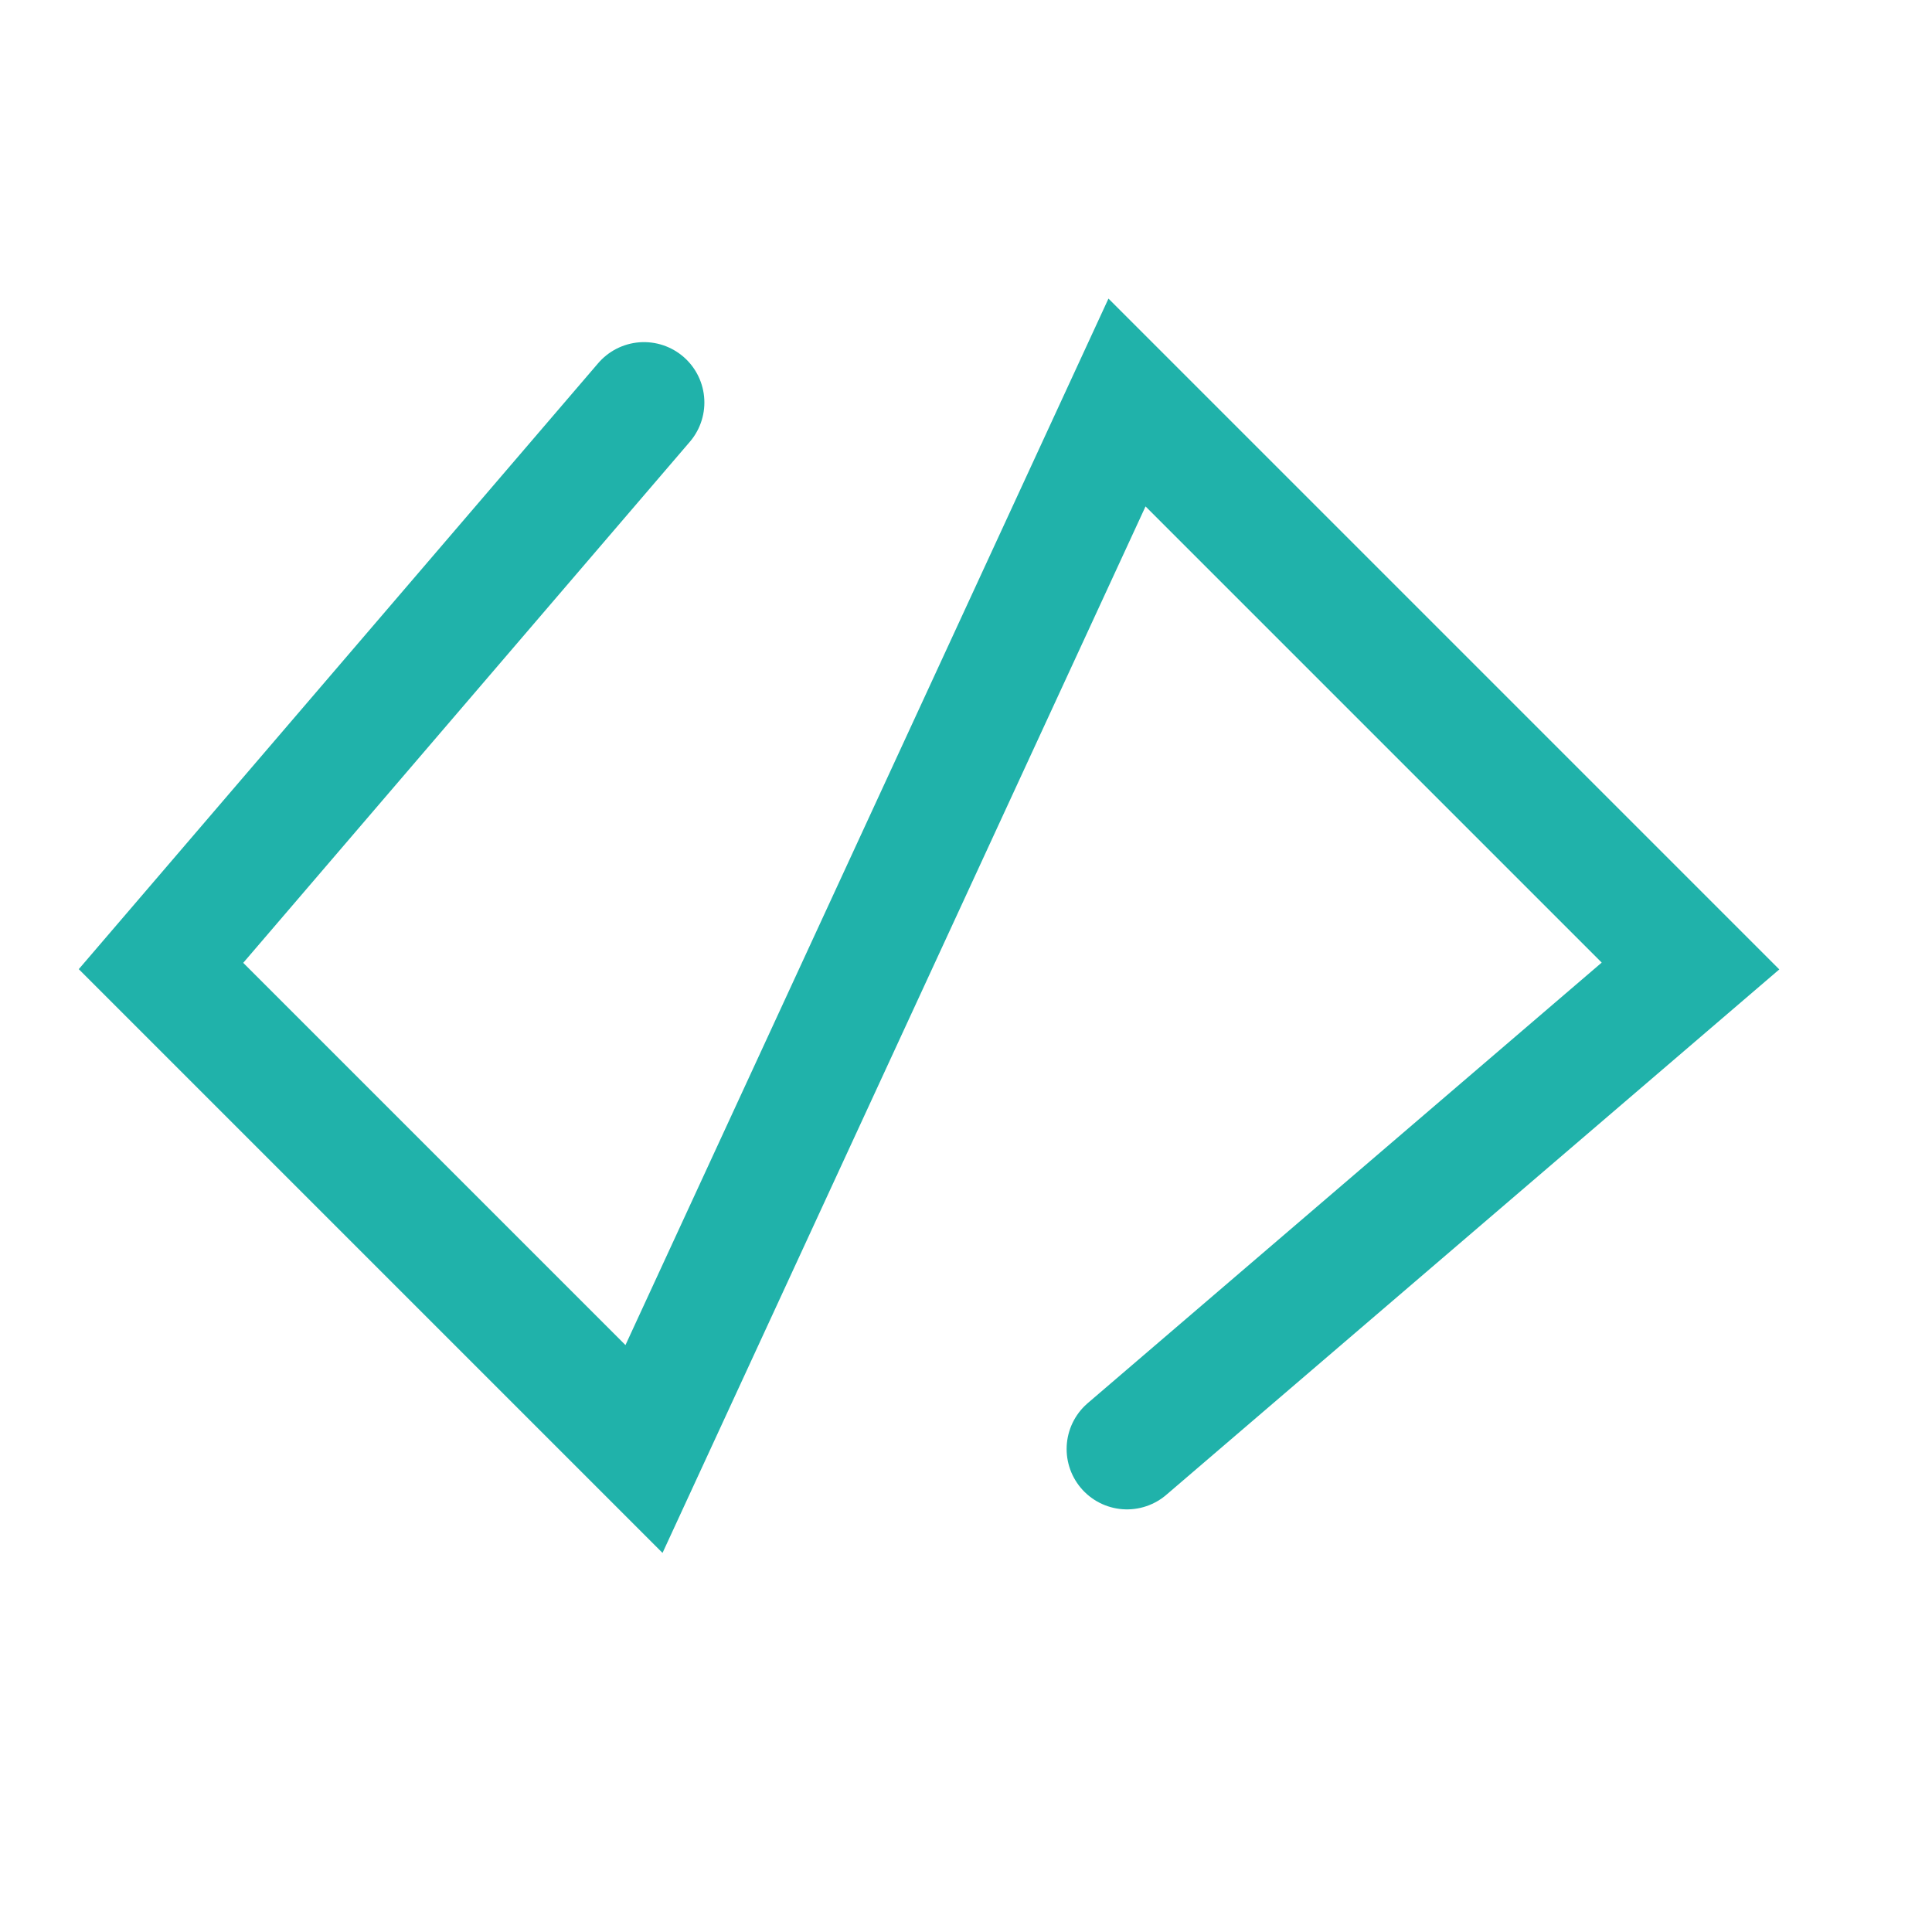 <svg width="24" height="24" viewBox="0 0 24 24" fill="none" xmlns="http://www.w3.org/2000/svg">
<path d="M8 5L2 12L8 18L14 5L21 12L14 18" stroke="#20B2AA" stroke-width="1.5" stroke-linecap="round"/>
</svg>
